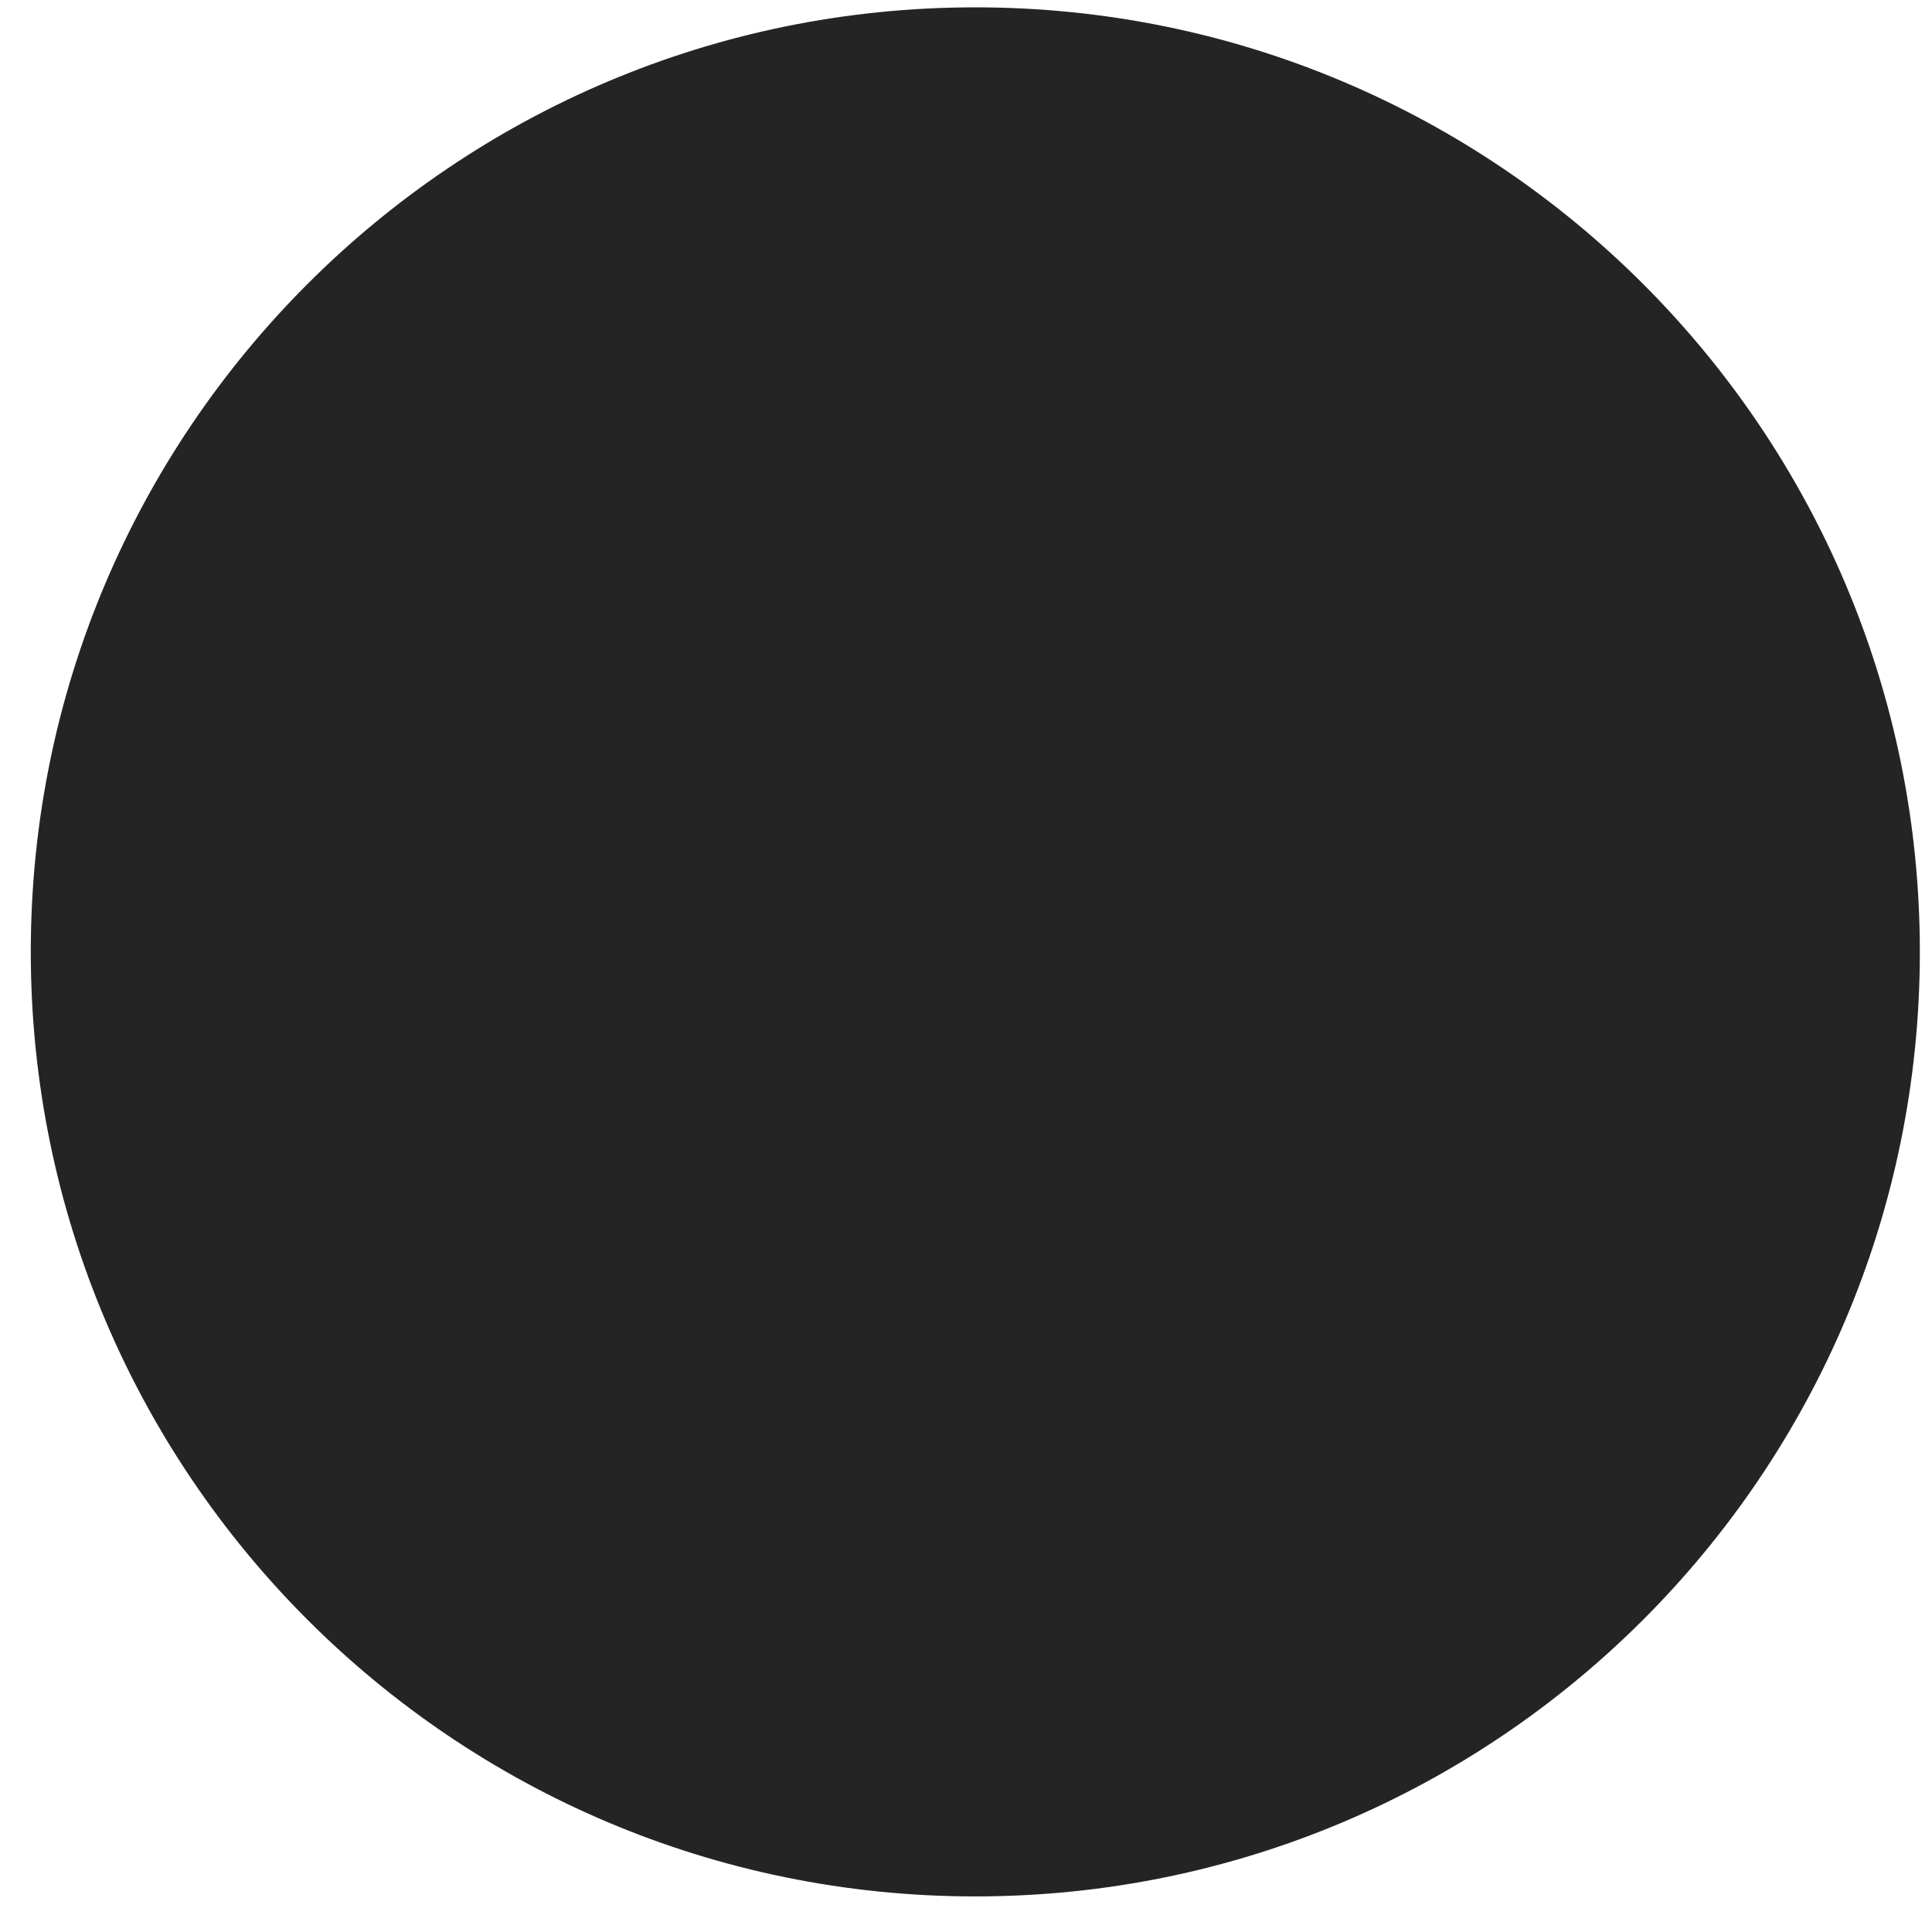 ﻿<?xml version="1.0" encoding="utf-8"?>
<svg version="1.1" xmlns:xlink="http://www.w3.org/1999/xlink" width="45px" height="45px" xmlns="http://www.w3.org/2000/svg">
  <g transform="matrix(1 0 0 1 -265 -200 )">
    <path d="M 22.717 44.171  C 34.865 44.171  44.717 34.319  44.717 22.171  C 44.717 10.023  34.865 0.171  22.717 0.171  C 10.569 0.171  0.717 10.023  0.717 22.171  C 0.717 34.319  10.569 44.171  22.717 44.171  Z M 35.236 15.981  C 35.798 15.423  35.798 14.524  35.241 13.961  C 34.679 13.404  33.768 13.404  33.206 13.961  C 33.206 13.961  19.716 27.351  19.716 27.351  C 19.716 27.351  12.232 19.922  12.232 19.922  C 11.67 19.365  10.759 19.365  10.197 19.922  C 9.635 20.48  9.635 21.385  10.197 21.942  C 10.197 21.942  18.701 30.378  18.701 30.378  C 18.967 30.647  19.336 30.798  19.716 30.798  C 20.095 30.798  20.46 30.647  20.731 30.378  C 20.731 30.378  35.236 15.981  35.236 15.981  Z " fill-rule="nonzero" fill="#242424" stroke="none" transform="matrix(1 0 0 1 265 200 )" />
  </g>
</svg>